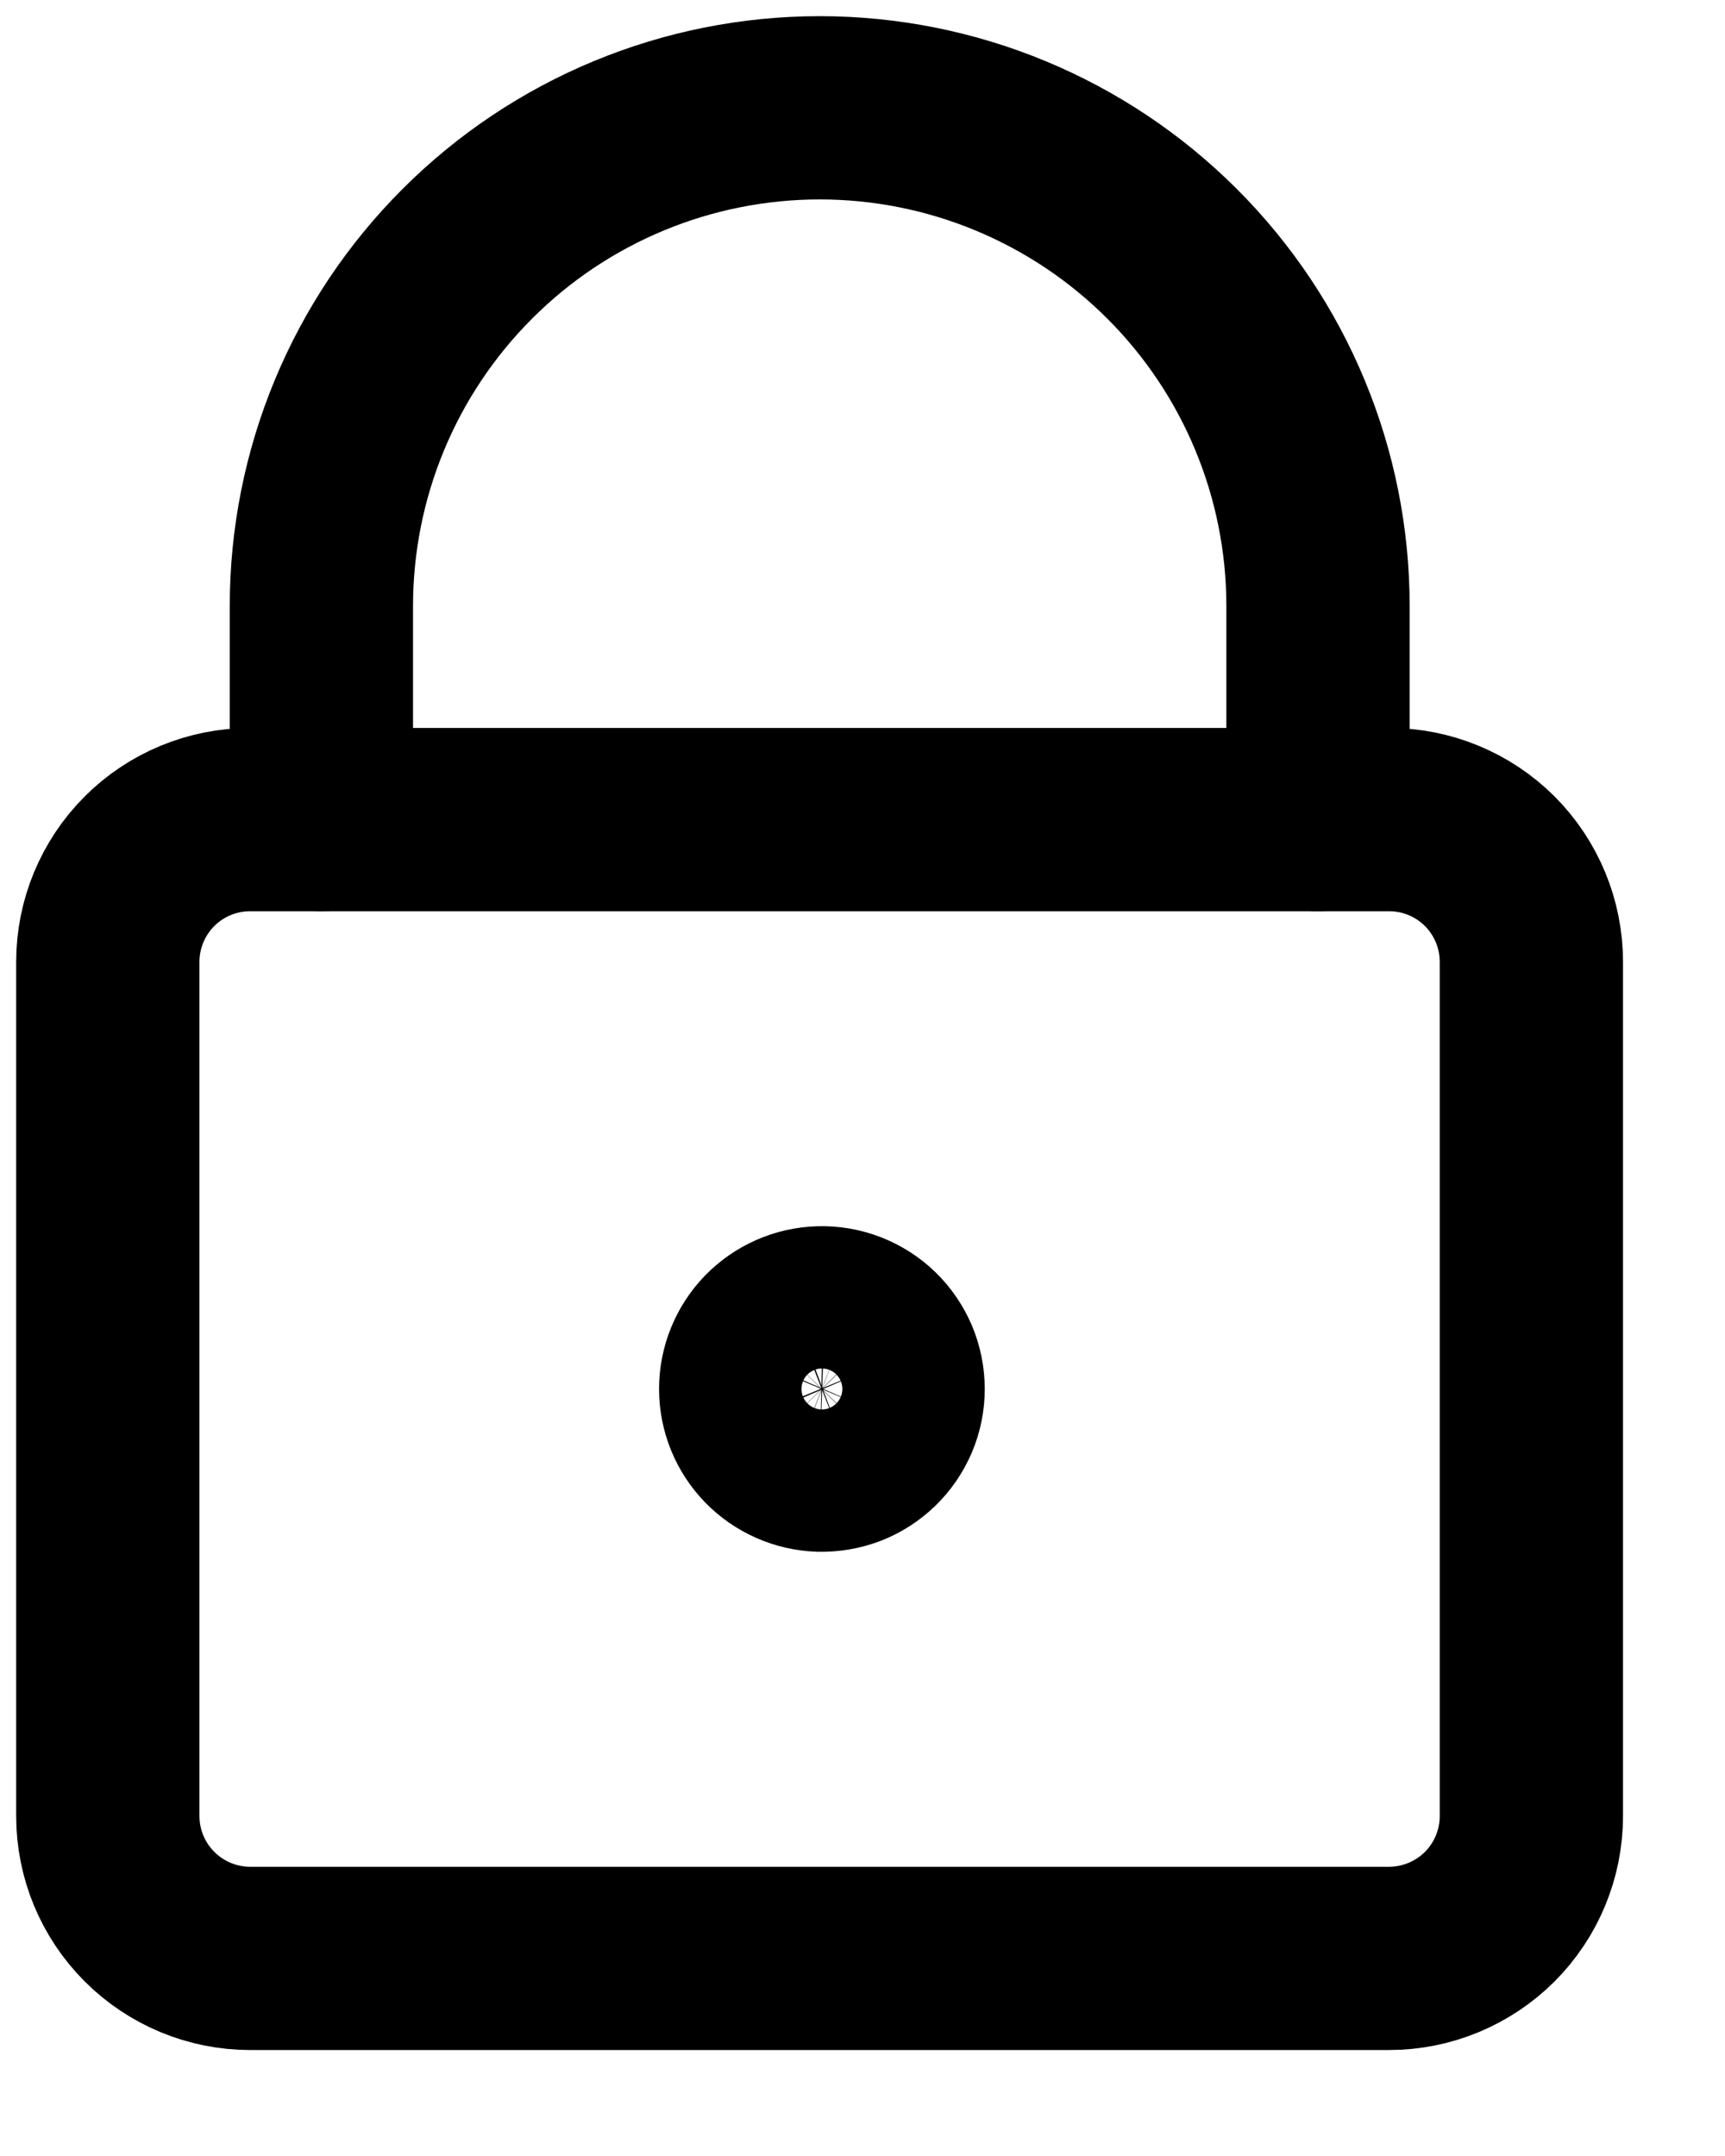 <svg width="16" height="20" viewBox="0 0 16 20" fill="none" xmlns="http://www.w3.org/2000/svg">
<path d="M12.885 7.603H2.32C1.97 7.603 1.634 7.742 1.387 7.989C1.139 8.237 1 8.573 1 8.923V16.846C1 17.197 1.139 17.532 1.387 17.78C1.634 18.027 1.97 18.167 2.32 18.167H12.884C13.234 18.167 13.57 18.027 13.818 17.78C14.065 17.532 14.204 17.197 14.204 16.846V8.923C14.204 8.573 14.065 8.237 13.818 7.989C13.57 7.742 13.235 7.603 12.885 7.603Z" stroke="black" stroke-width="1.7" stroke-linecap="round" stroke-linejoin="round"/>
<path d="M12.225 7.603V5.622C12.225 4.396 11.738 3.22 10.871 2.354C10.004 1.487 8.829 1 7.603 1C6.377 1 5.201 1.487 4.335 2.354C3.468 3.22 2.981 4.396 2.981 5.622V7.603" stroke="black" stroke-width="1.7" stroke-linecap="round" stroke-linejoin="round"/>
<path d="M7.603 13.545C7.691 13.547 7.779 13.532 7.862 13.501C7.944 13.469 8.02 13.42 8.083 13.359C8.147 13.297 8.197 13.223 8.232 13.142C8.266 13.061 8.284 12.973 8.284 12.885C8.284 12.796 8.266 12.709 8.232 12.627C8.197 12.546 8.147 12.472 8.083 12.41C8.02 12.349 7.944 12.301 7.862 12.269C7.779 12.237 7.691 12.222 7.603 12.225C7.431 12.23 7.269 12.302 7.149 12.425C7.03 12.548 6.963 12.713 6.963 12.885C6.963 13.056 7.03 13.221 7.149 13.344C7.269 13.467 7.431 13.539 7.603 13.545Z" stroke="black" stroke-width="1.7" stroke-linecap="round" stroke-linejoin="round"/>
</svg>
